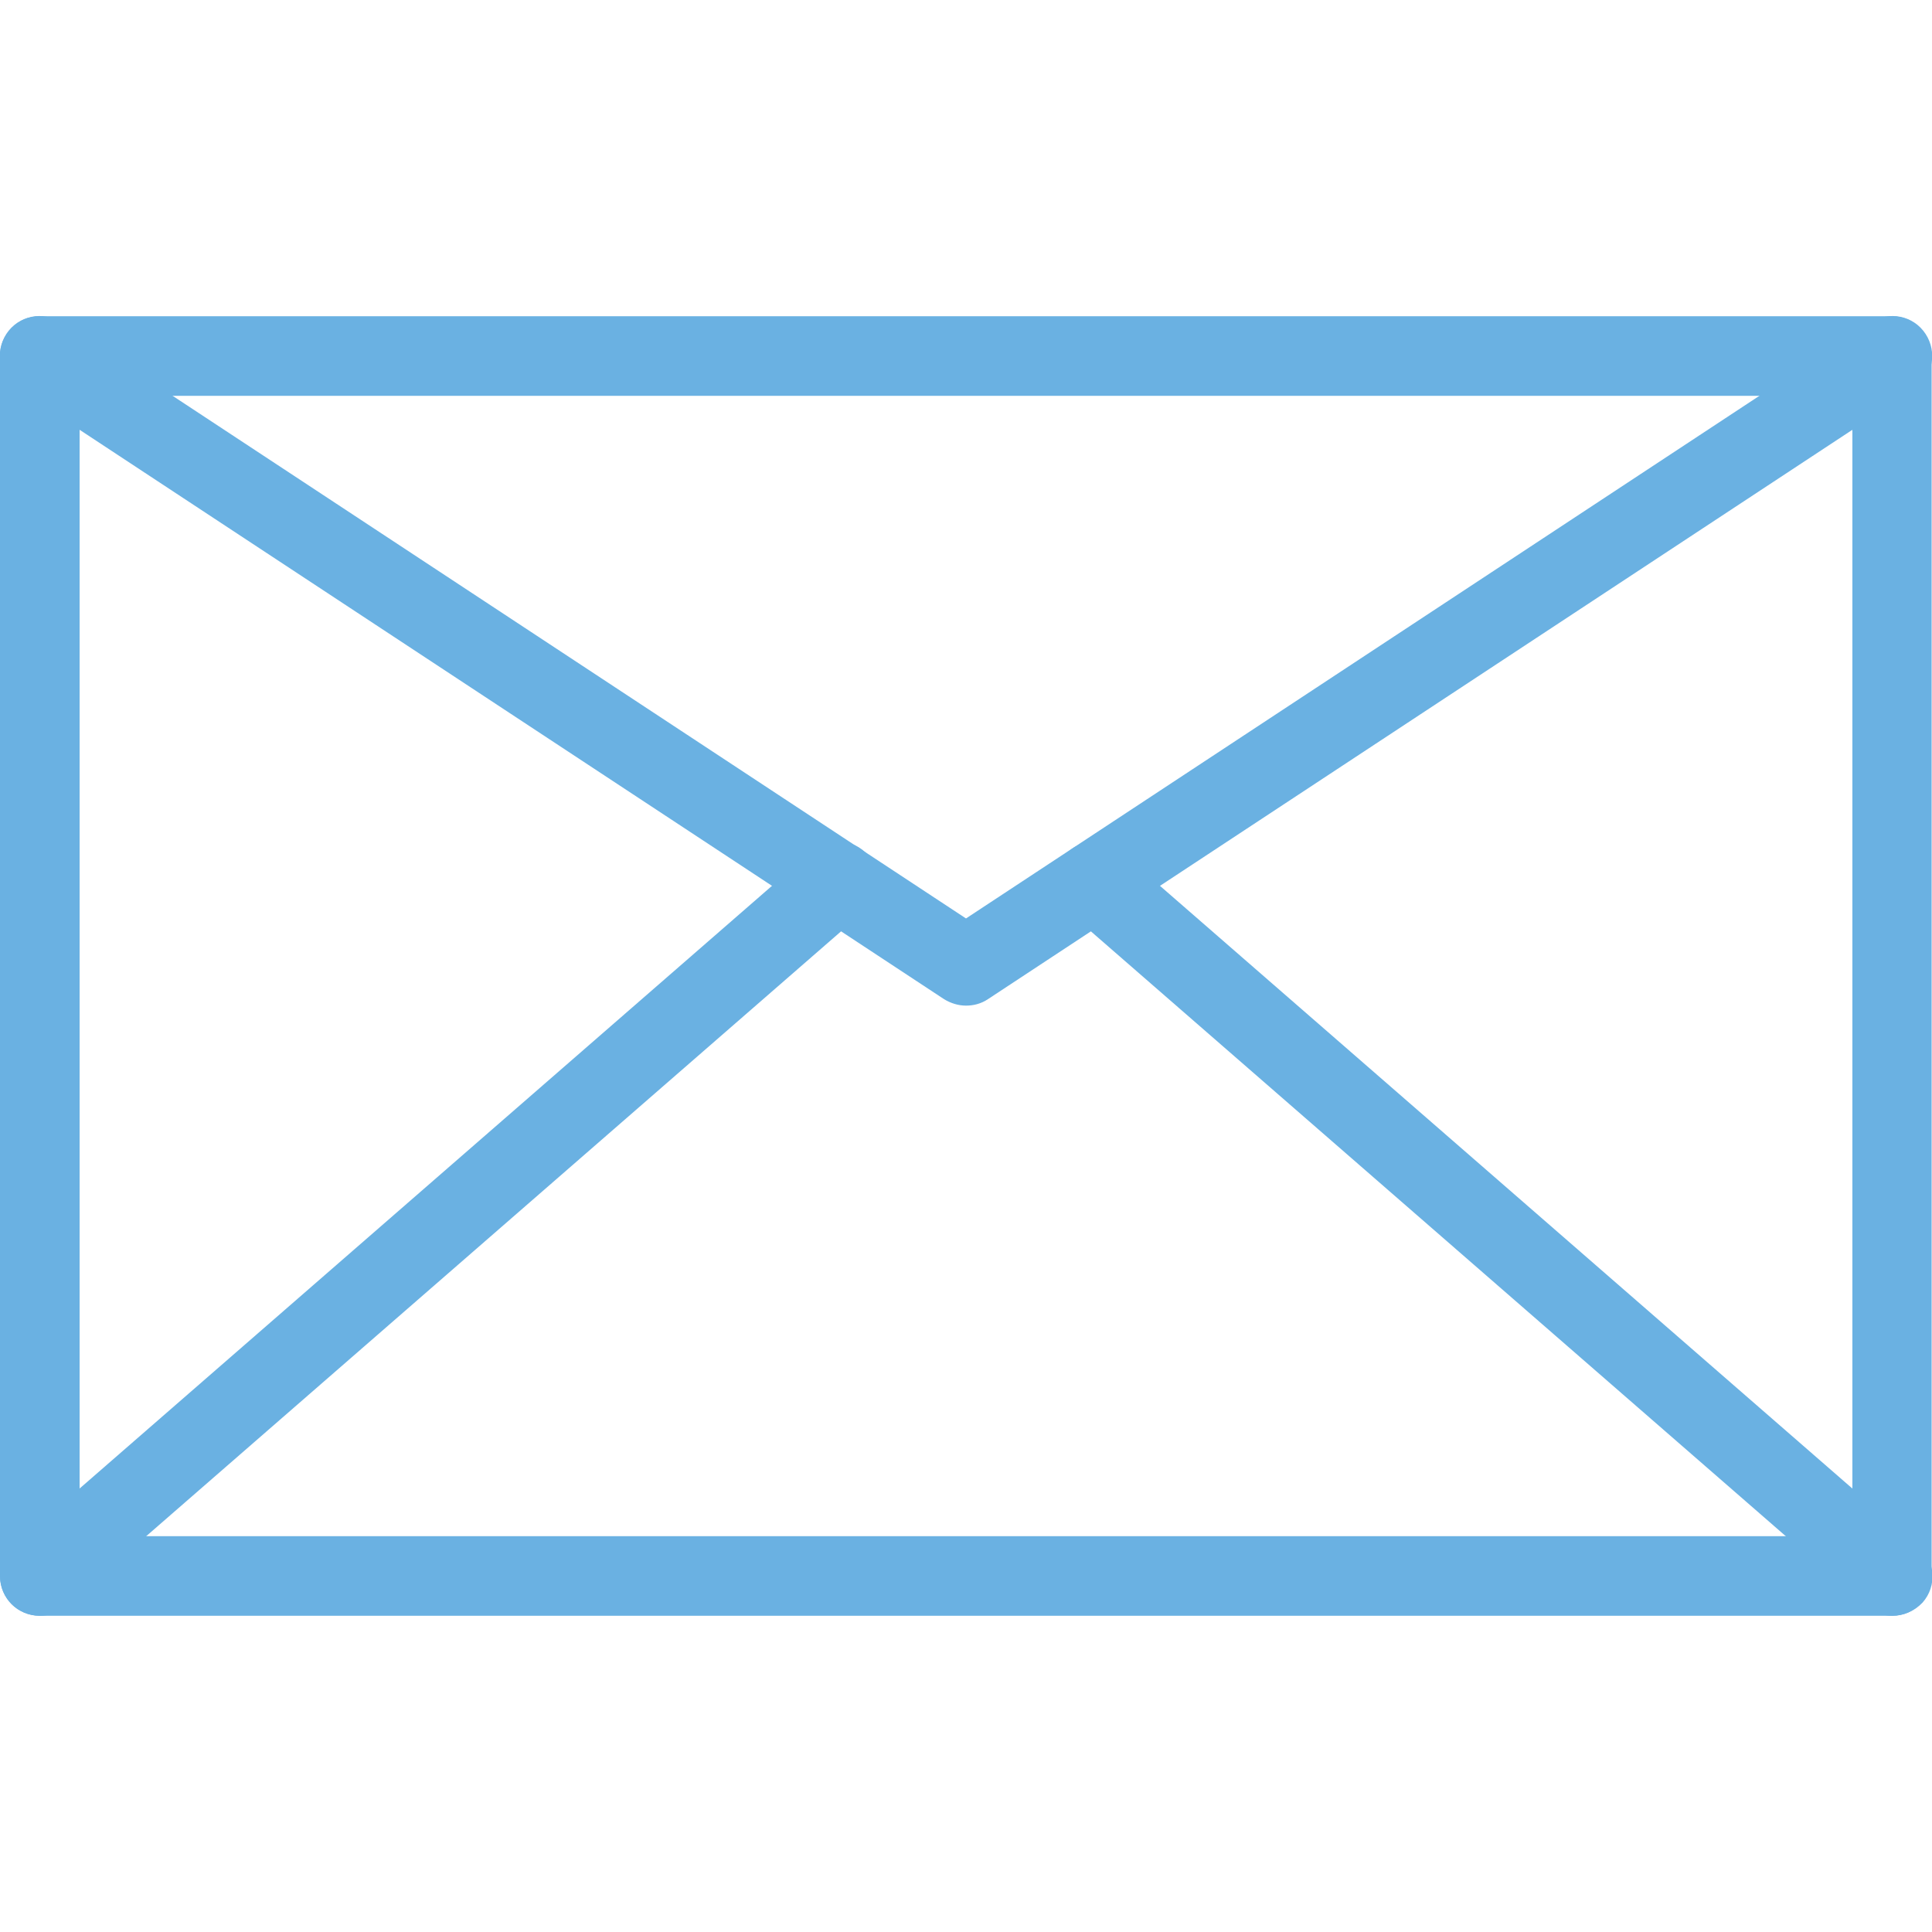 <svg viewBox="0 0 512 512" xmlns="http://www.w3.org/2000/svg">
    <g><path d="M501.5,428.2H10.5c-5.8,0-10.5-4.7-10.5-10.5V94.3c0-5.8,4.7-10.5,10.5-10.5h490.9 c5.8,0,10.5,4.7,10.5,10.5v323.3C512,423.5,507.3,428.2,501.5,428.2z M21.1,407.1h469.8V104.9H21.1V407.1z" fill="#6ab1e2"/><path d="M256,266.5c-2,0-4-0.6-5.8-1.7L4.7,103.1c-4.9-3.2-6.2-9.7-3-14.6c3.2-4.9,9.7-6.2,14.6-3L256,243.4   L495.7,85.5c4.9-3.2,11.4-1.9,14.6,3c3.2,4.9,1.9,11.4-3,14.6L261.8,264.8C260,266,258,266.5,256,266.5z" fill="#6ab1e2"/><path d="M10.6,428.2c-2.9,0-5.9-1.2-8-3.6c-3.8-4.4-3.4-11.1,1-14.9l211.5-184.1c4.4-3.8,11.1-3.4,14.9,1   c3.8,4.4,3.4,11.1-1,14.9L17.5,425.6C15.5,427.4,13,428.2,10.6,428.2z" fill="#6ab1e2"/><path d="M501.4,428.2c-2.5,0-4.9-0.9-6.9-2.6L283.1,241.6c-4.4-3.8-4.9-10.5-1-14.9c3.8-4.4,10.5-4.9,14.9-1   l211.5,184.1c4.4,3.8,4.9,10.5,1,14.9C507.3,427,504.4,428.2,501.4,428.2z" fill="#6ab1e2"/></g>
</svg>